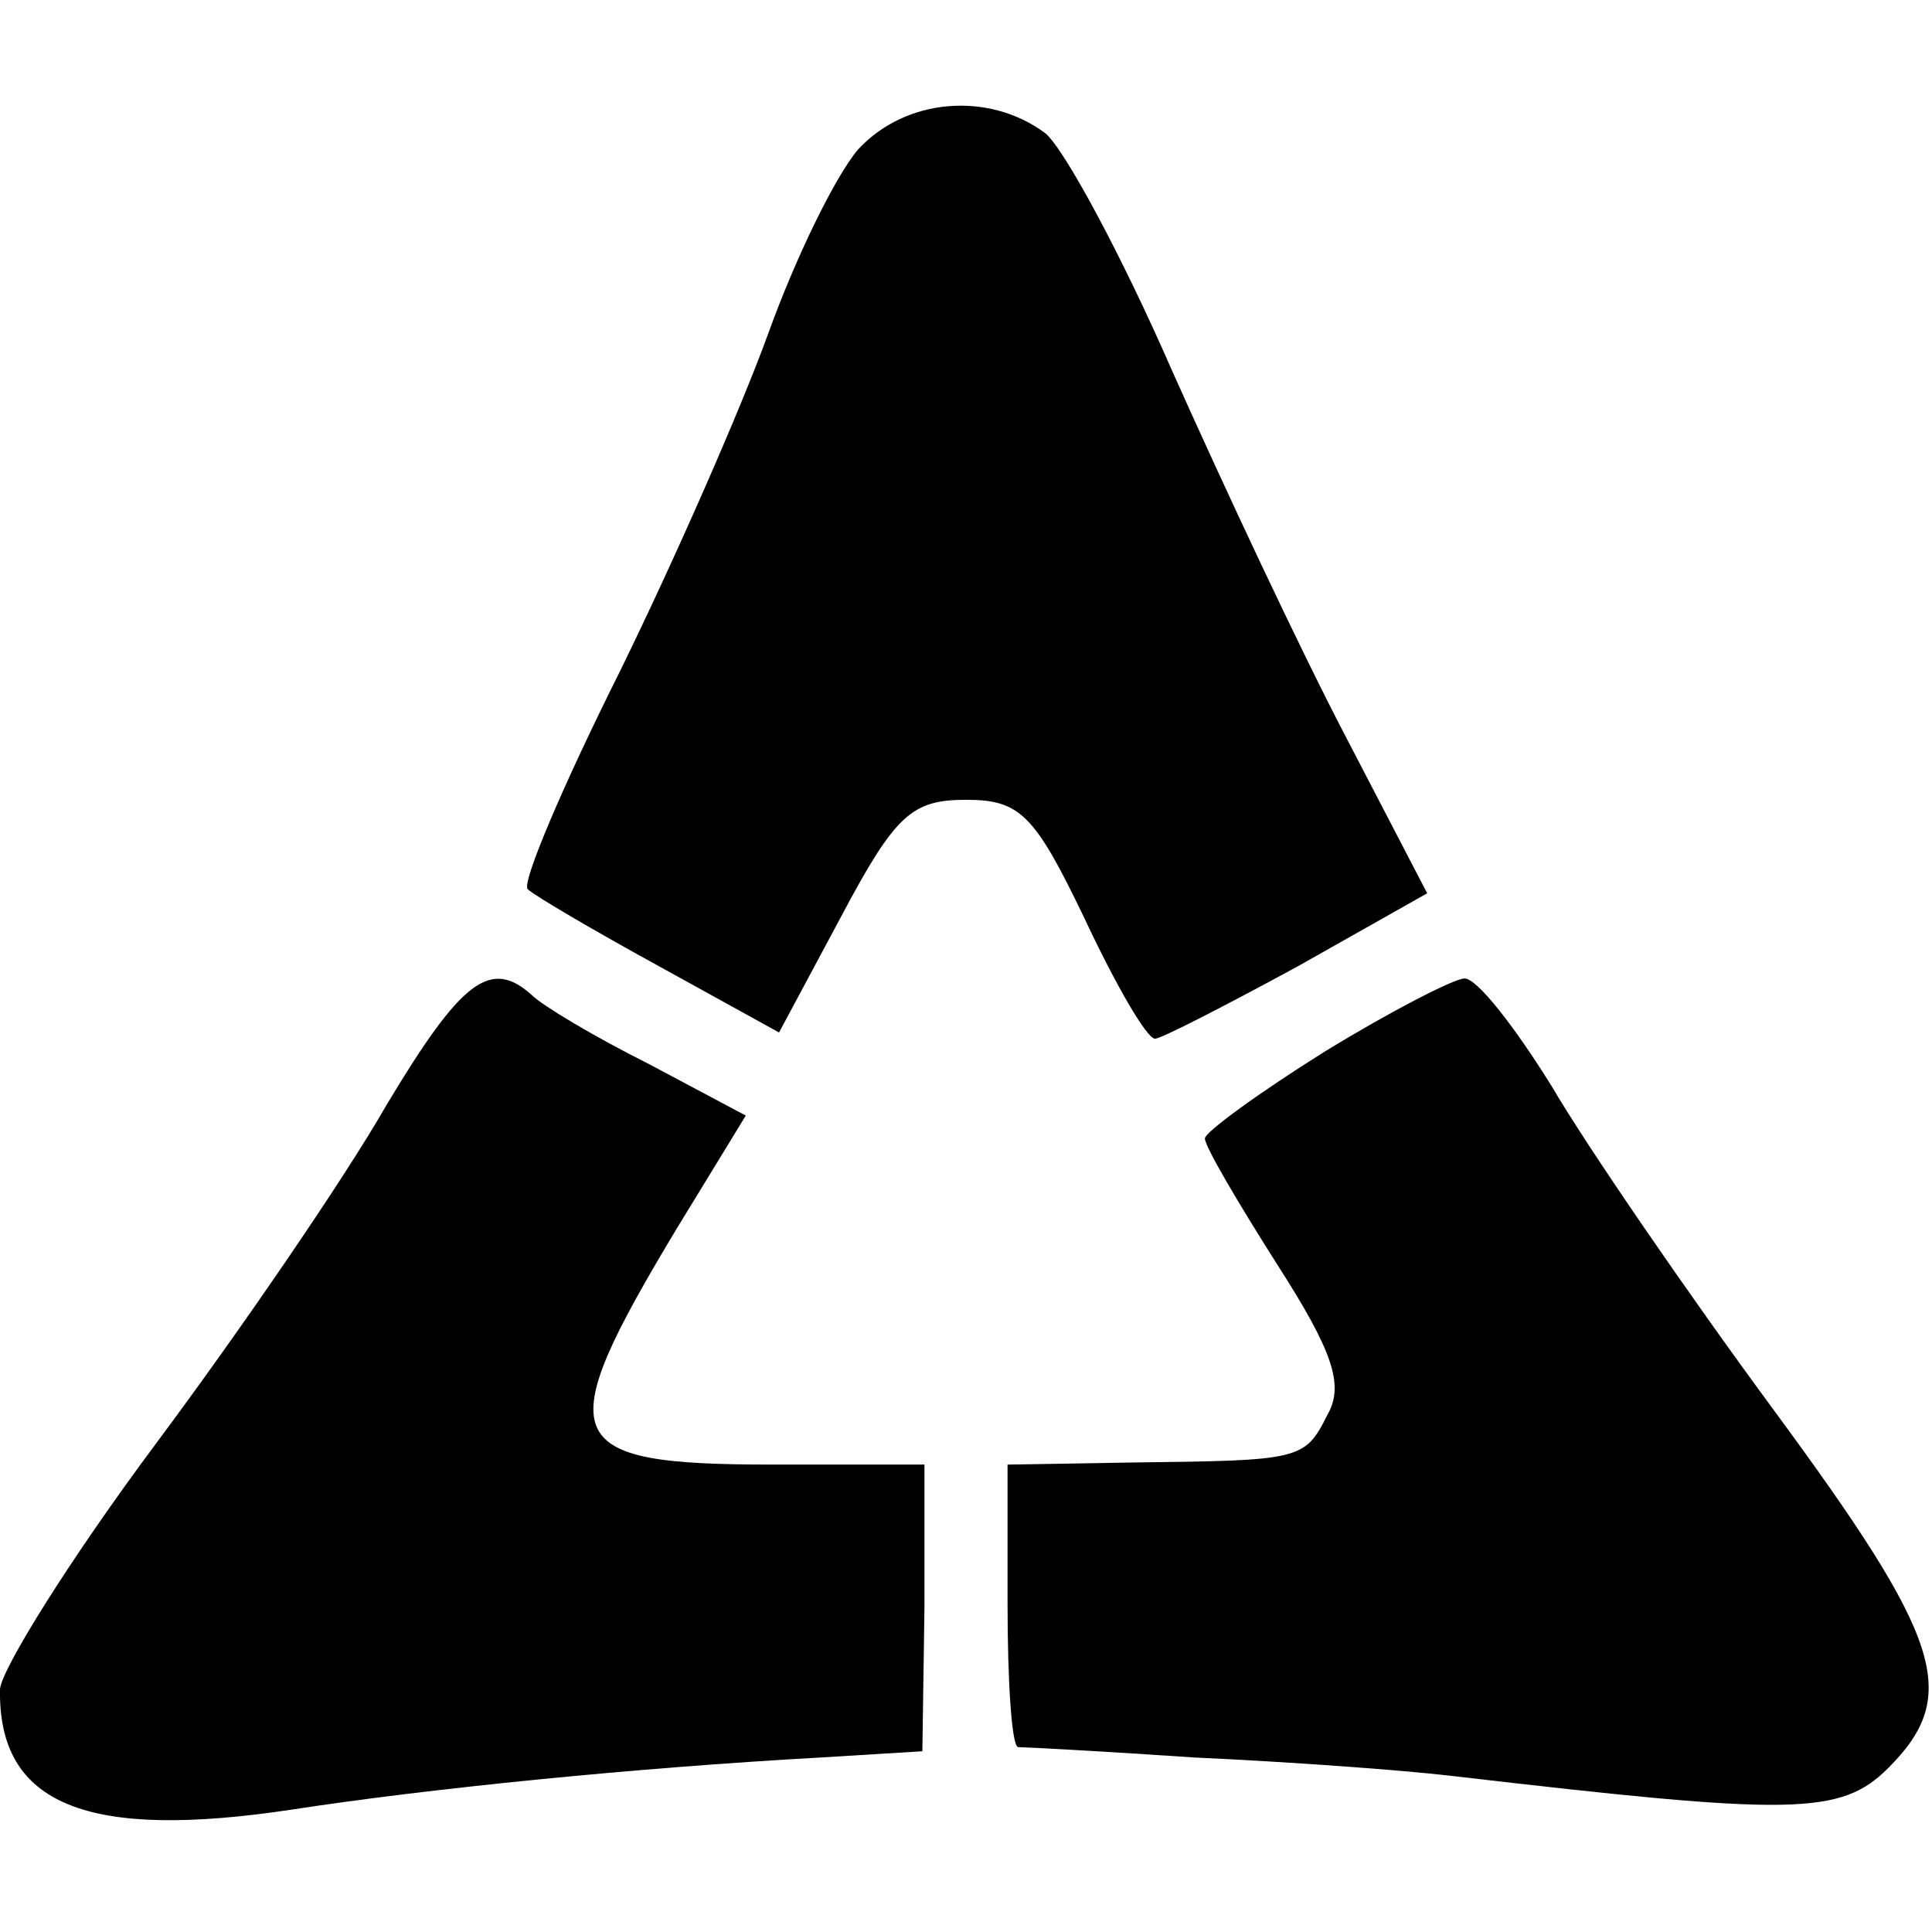 <?xml version="1.0" standalone="no"?>
<!DOCTYPE svg PUBLIC "-//W3C//DTD SVG 20010904//EN"
 "http://www.w3.org/TR/2001/REC-SVG-20010904/DTD/svg10.dtd">
<svg version="1.0" xmlns="http://www.w3.org/2000/svg"
 width="93pt" height="93pt" viewBox="0 0 93 93"
 preserveAspectRatio="xMidYMid meet">
<g transform="translate(0,93) scale(0.1,-0.1)"
fill="#000000" stroke="none">
<path d="M413 858 c-11 -13 -30 -52 -43 -88 -13 -36 -45 -109 -72 -164 -27
-54 -47 -101 -44 -104 3 -3 32 -20 63 -37 l58 -32 30 56 c26 49 34 56 60 56
26 0 33 -7 57 -57 15 -32 30 -58 34 -58 3 0 34 16 69 35 l62 35 -39 75 c-22
42 -59 121 -84 177 -24 55 -52 107 -61 114 -27 20 -67 17 -90 -8z"/>
<path d="M186 398 c-20 -35 -70 -108 -111 -163 -41 -55 -74 -108 -75 -118 -1
-56 42 -73 141 -58 65 10 164 20 254 25 l49 3 1 69 0 69 -73 0 c-103 0 -108
11 -46 114 l33 54 -47 25 c-26 13 -51 28 -56 33 -20 18 -34 7 -70 -53z"/>
<path d="M638 424 c-32 -20 -58 -39 -58 -42 0 -4 16 -31 35 -61 27 -42 32 -58
24 -72 -11 -22 -13 -22 -94 -23 l-60 -1 0 -67 c0 -38 2 -68 5 -69 3 0 41 -2
85 -5 44 -2 100 -6 125 -9 163 -19 186 -19 209 4 35 35 26 62 -55 172 -42 57
-90 127 -107 156 -18 29 -36 52 -42 52 -5 0 -36 -16 -67 -35z"/>
</g>
</svg>
